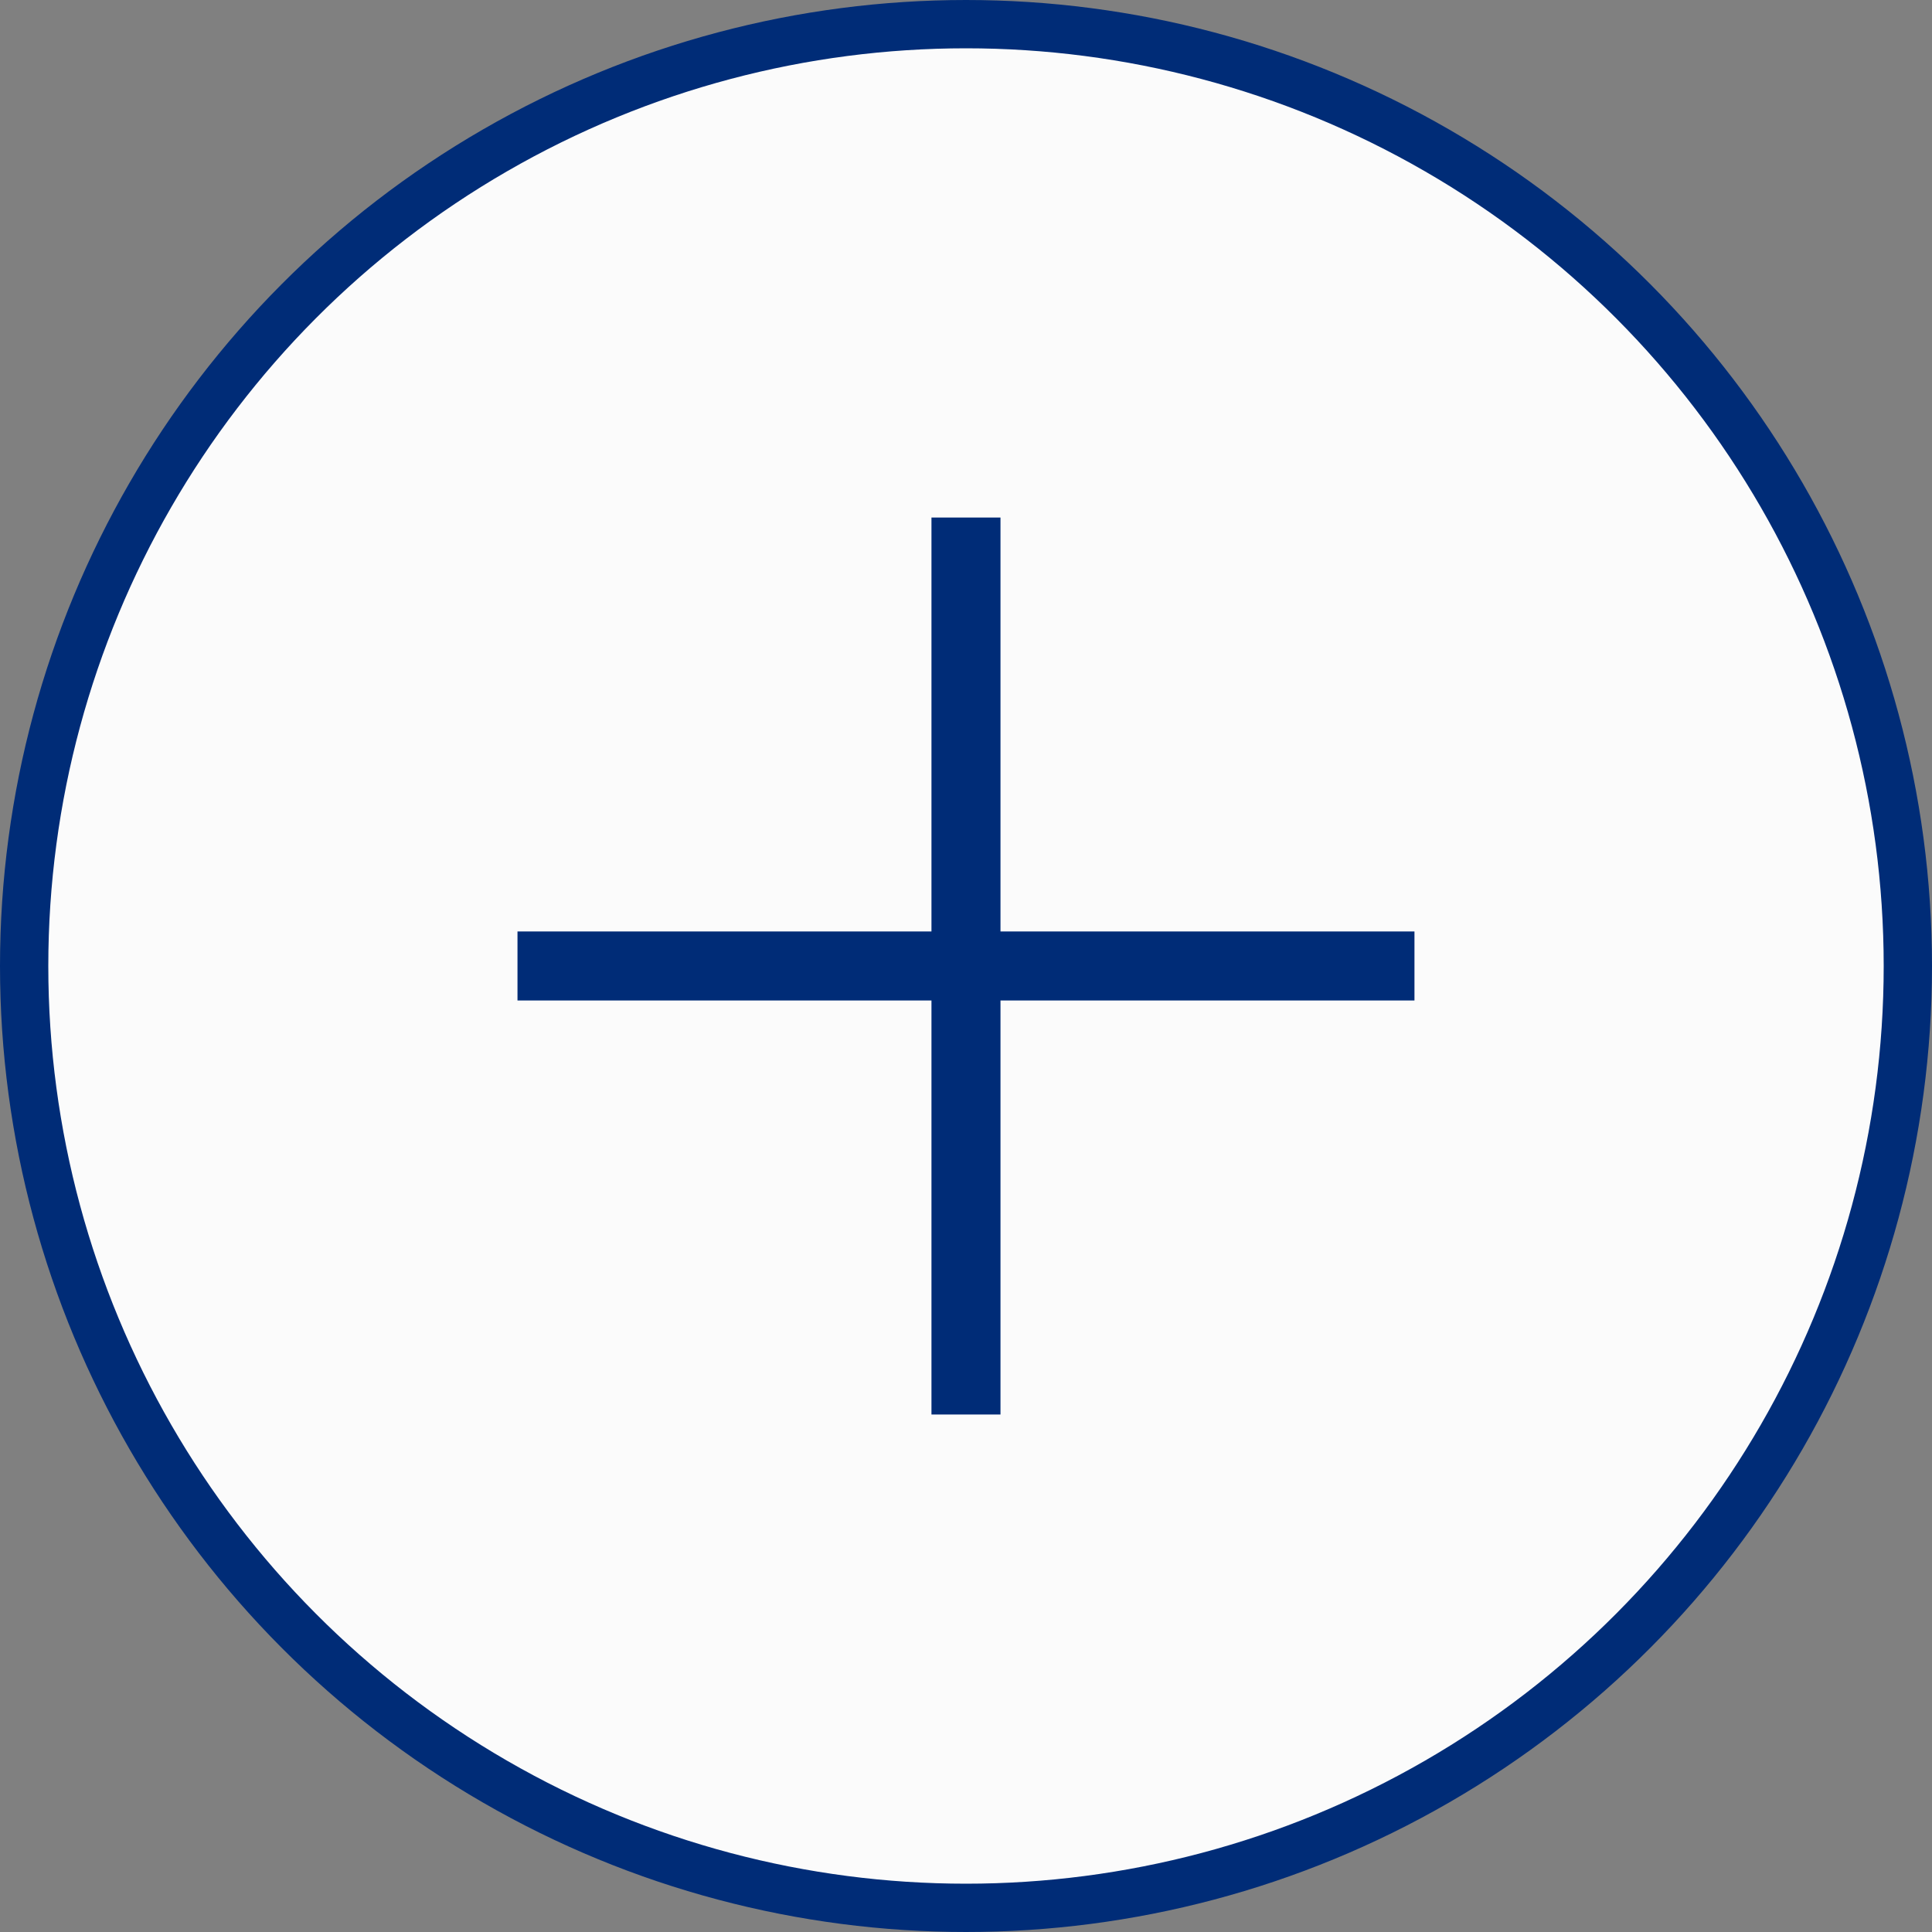 <svg width="40" height="40" viewBox="0 0 40 40" fill="none" xmlns="http://www.w3.org/2000/svg">
<rect x="0" y="0" width="40" height="40" fill="#808080" stroke="none"/>
<g id="Group 37036">
<circle id="Ellipse 2442" cx="20" cy="20" r="19.5" fill="#FBFBFB" stroke="#002C77"/>
<rect id="Rectangle 5746" x="10.714" y="20.714" width="1.429" height="18.571" transform="rotate(-90 10.714 20.714)" fill="#002C77"/>
<rect id="Rectangle 5747" x="20.714" y="29.286" width="1.429" height="18.571" transform="rotate(180 20.714 29.286)" fill="#002C77"/>
</g>
</svg>
